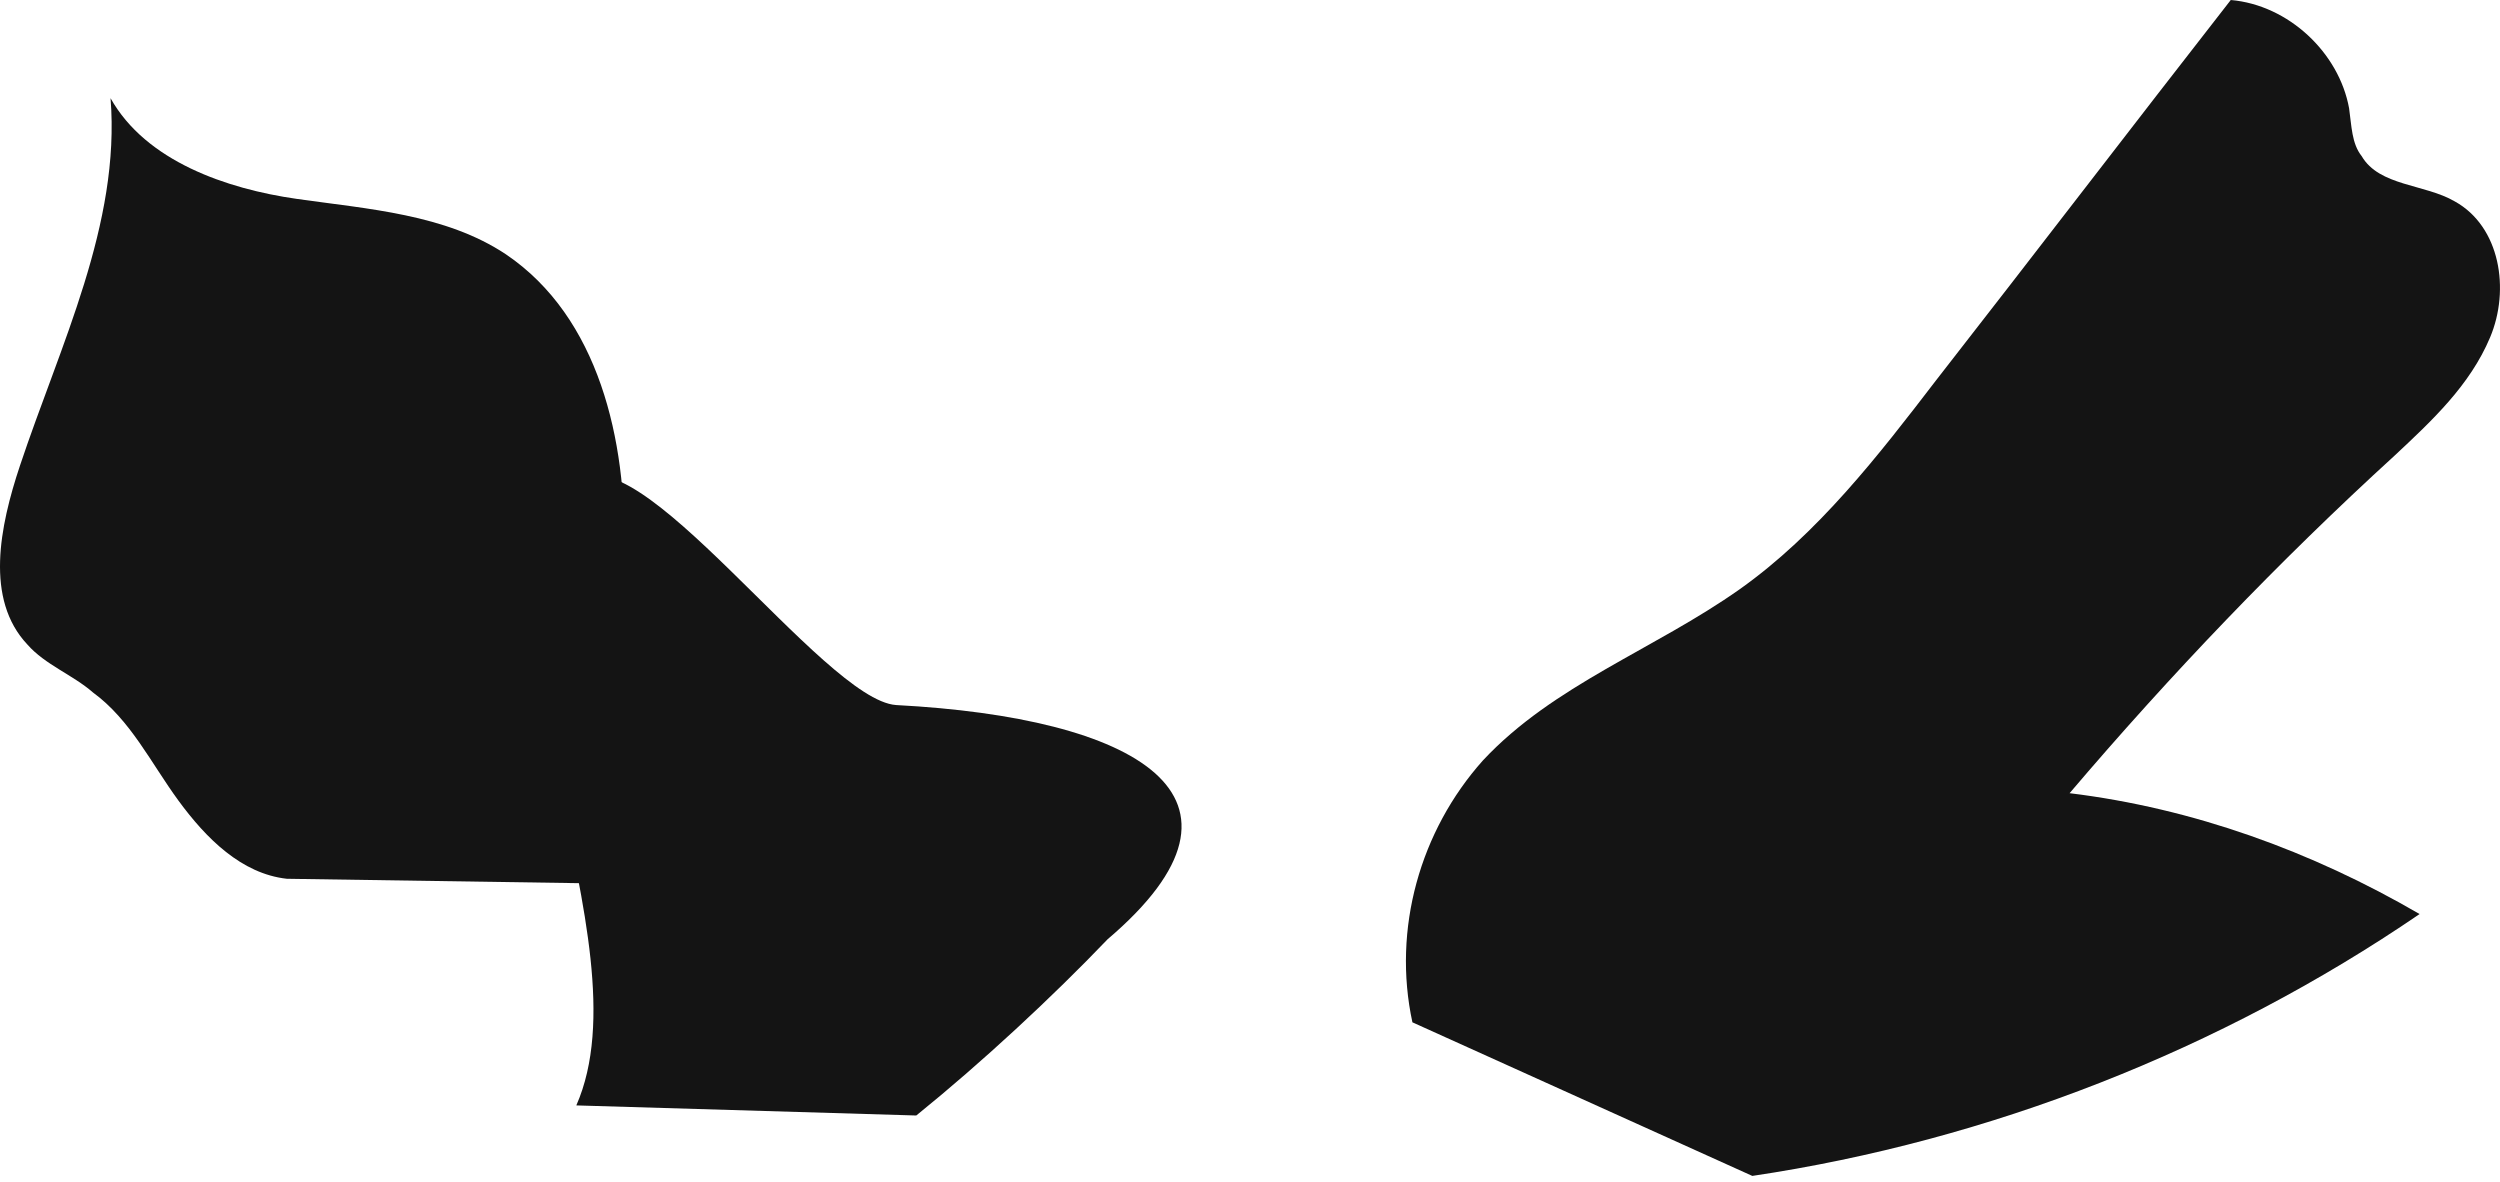 <svg width="55" height="26" viewBox="0 0 55 26" fill="none" xmlns="http://www.w3.org/2000/svg">
<path d="M31.073 22.491C30.63 20.441 31.239 18.281 32.624 16.73C34.175 15.068 36.391 14.292 38.274 12.963C39.992 11.744 41.321 10.027 42.595 8.365C44.756 5.595 46.916 2.77 49.077 0C50.351 0.111 51.459 1.163 51.68 2.382C51.736 2.77 51.736 3.158 51.957 3.435C52.345 4.099 53.342 4.044 54.007 4.432C55.004 4.986 55.225 6.371 54.782 7.423C54.339 8.476 53.508 9.251 52.677 10.027C50.129 12.353 47.747 14.846 45.531 17.45C48.245 17.782 50.849 18.724 53.231 20.109C48.855 23.1 43.758 25.094 38.551 25.87" fill="#141414"/>
<path d="M13.678 19.444C13.179 17.062 13.678 14.569 13.733 12.132C13.789 9.694 13.179 6.98 11.13 5.595C9.8 4.709 8.083 4.598 6.532 4.376C4.981 4.155 3.208 3.545 2.432 2.16C2.654 4.93 1.324 7.589 0.438 10.248C-0.005 11.578 -0.337 13.184 0.604 14.181C0.992 14.624 1.601 14.846 2.045 15.234C2.876 15.843 3.319 16.785 3.928 17.616C4.537 18.447 5.313 19.222 6.31 19.333" fill="#141414"/>
<path d="M12.679 24.319C14.286 20.663 10.076 13.849 12.679 10.636C13.953 9.362 18.108 15.4 19.714 15.511C24.977 15.788 28.079 17.505 24.368 20.663C23.149 21.937 21.598 23.377 20.158 24.541" fill="#141414"/>
</svg>
